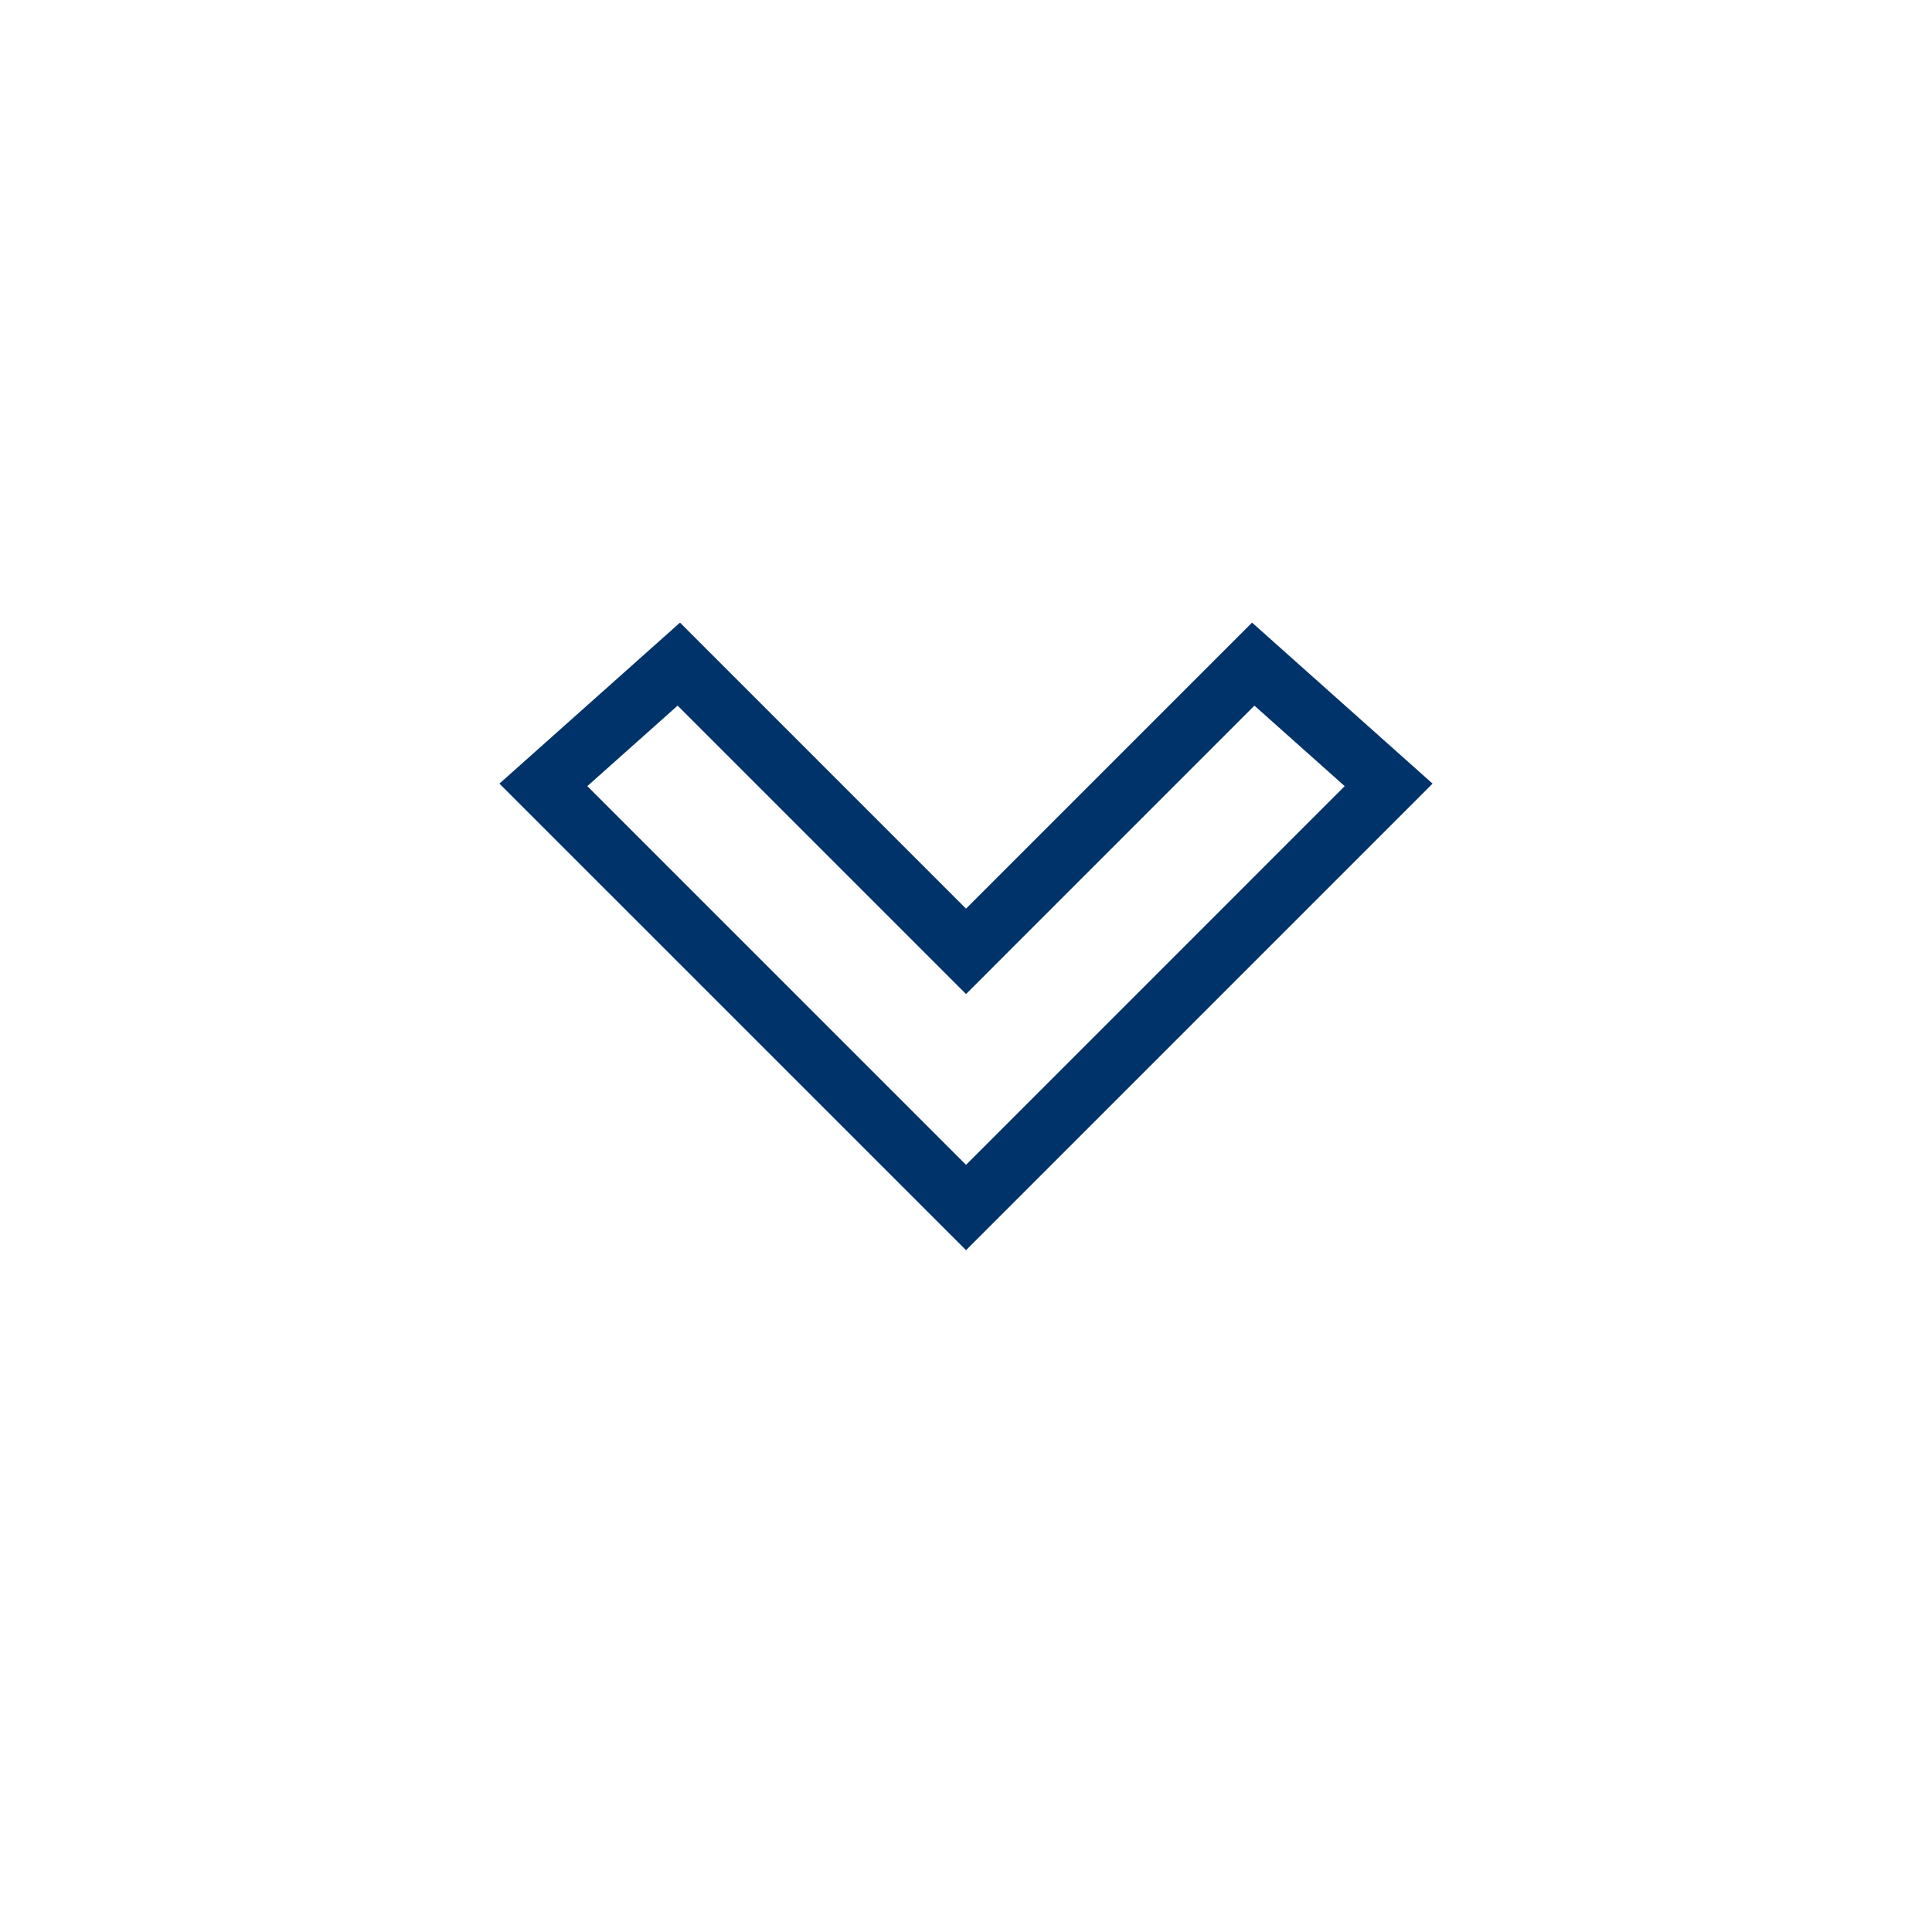 <?xml version="1.0" encoding="UTF-8"?>
<svg xmlns="http://www.w3.org/2000/svg" aria-describedby="desc" aria-labelledby="title" viewBox="0 0 64 64"><path fill="none" stroke="#003369" stroke-miterlimit="10" stroke-width="2" d="M32.001 40L46 26l-4.485-4-9.514 9.515L22.487 22 18 26l14.001 14z" data-name="layer1" style="stroke: #003369;"/></svg>
